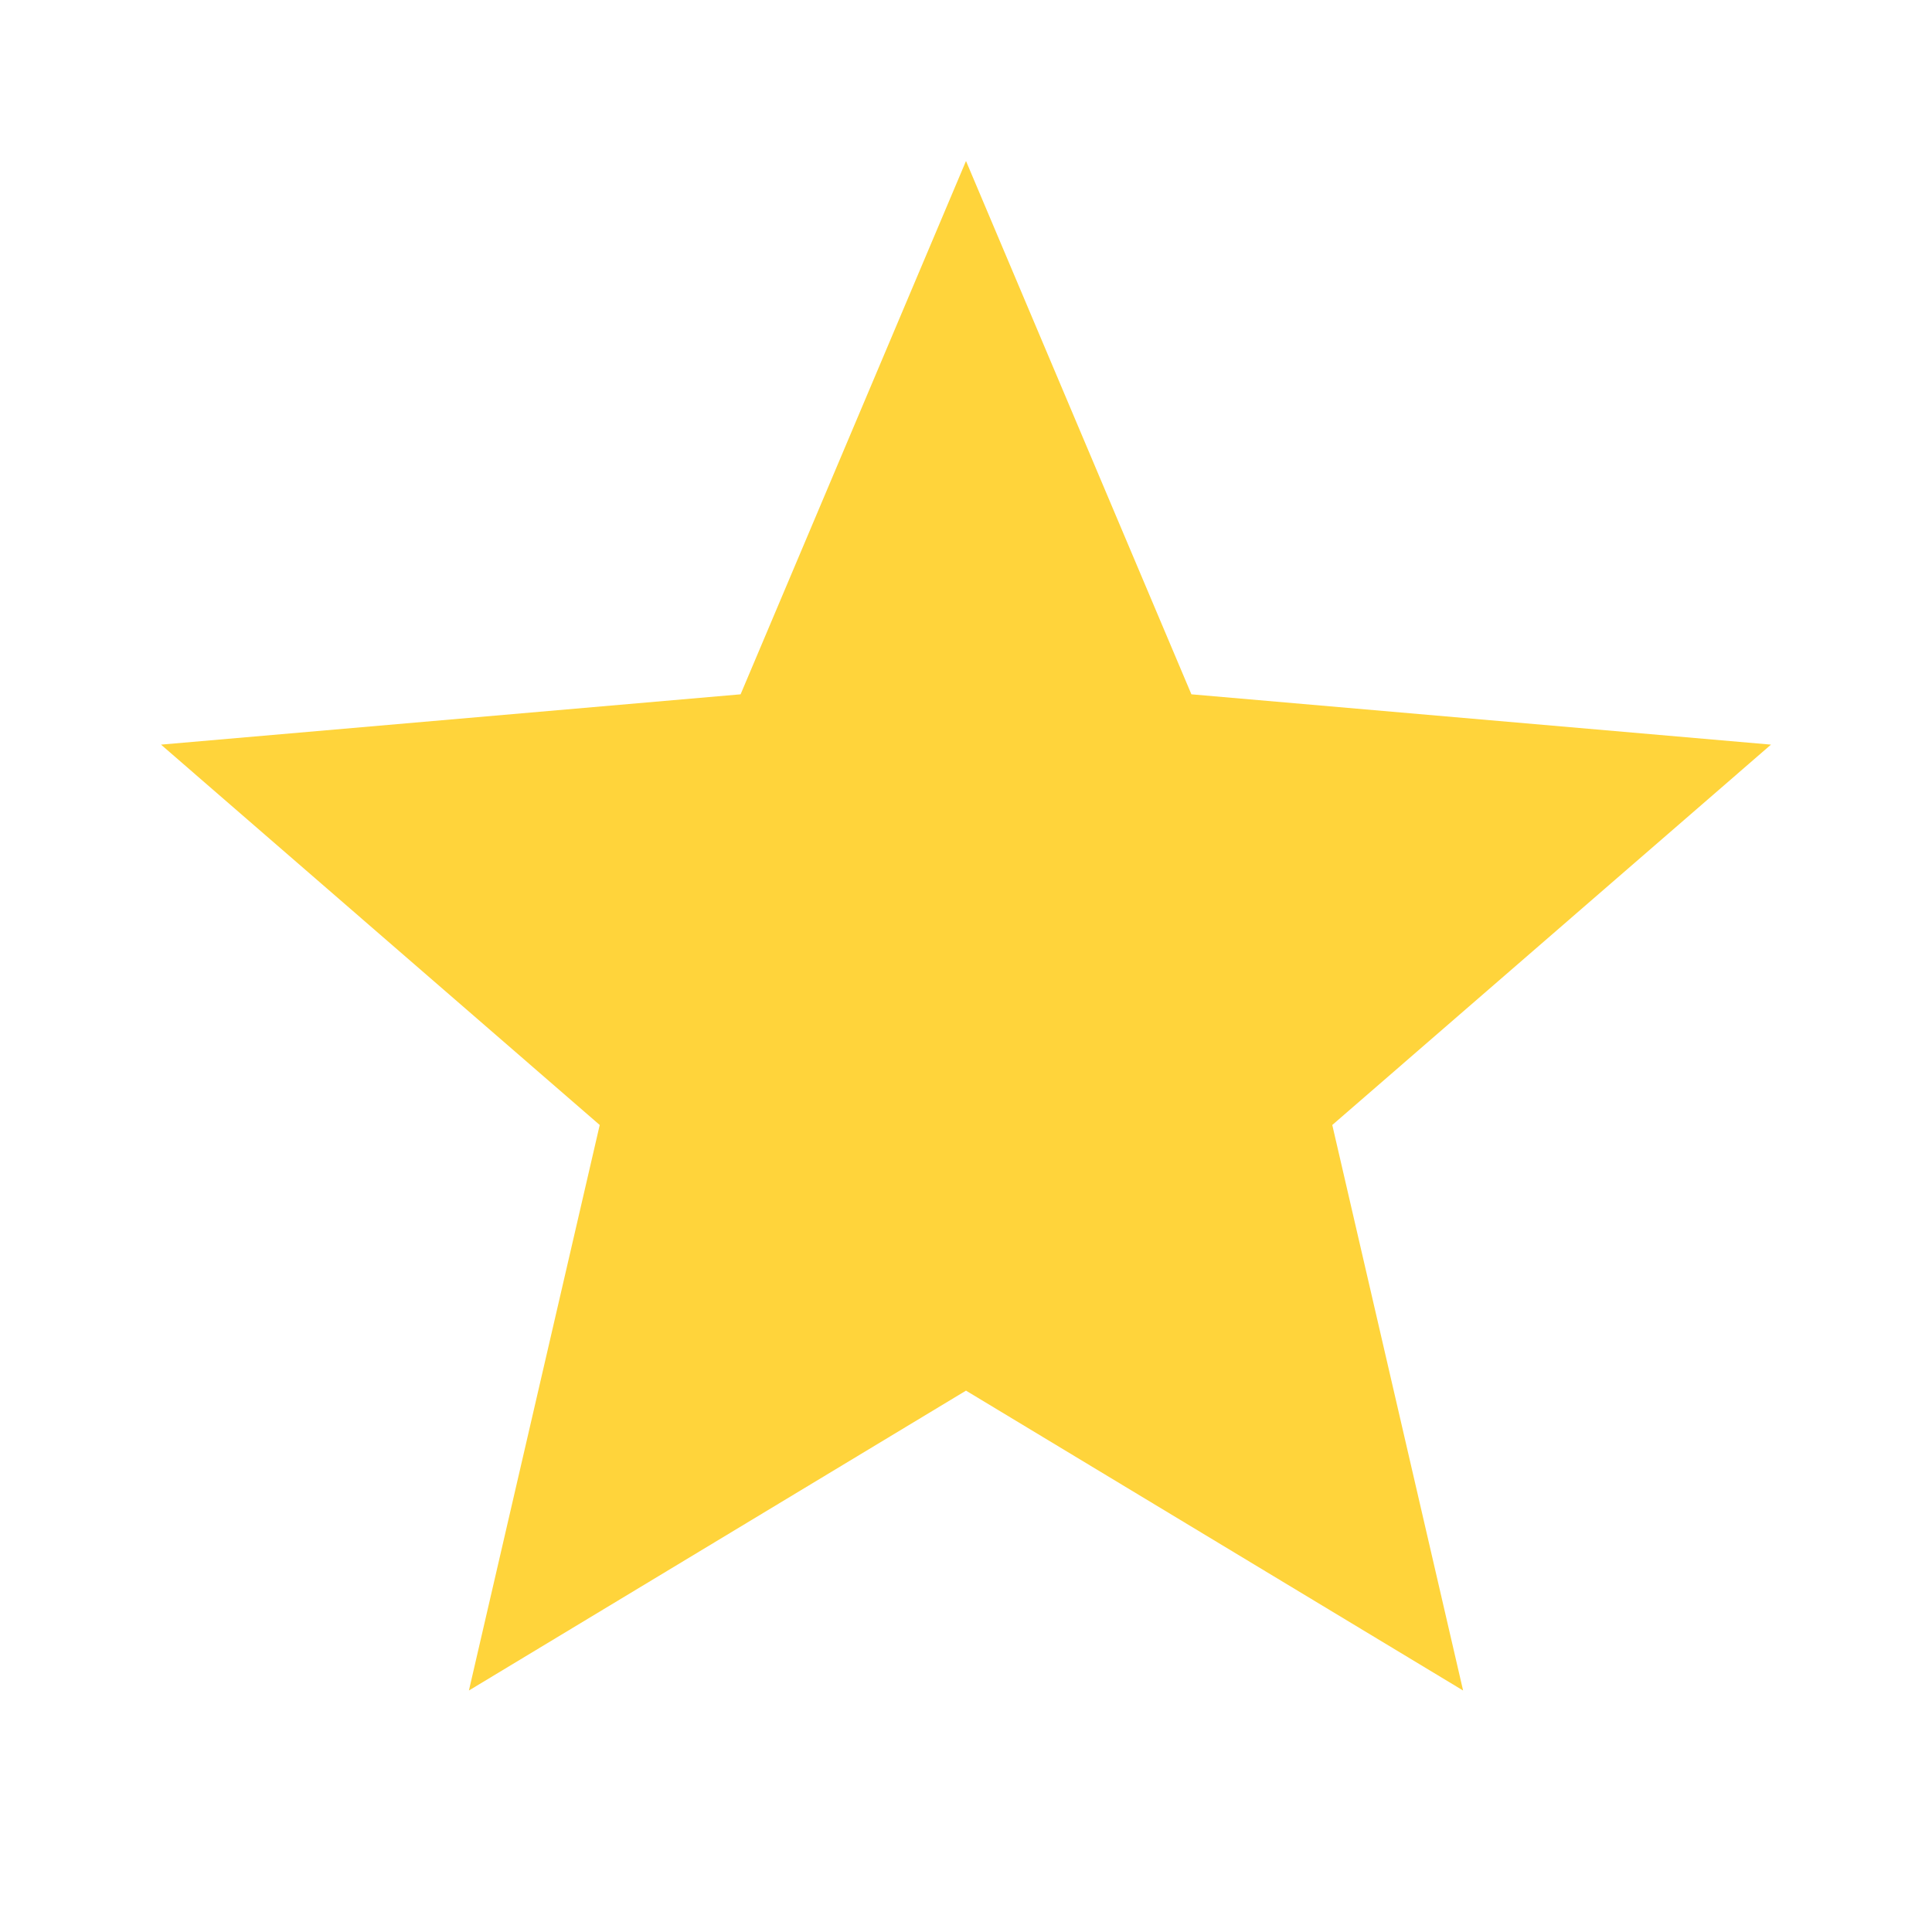 <svg xmlns="http://www.w3.org/2000/svg" height="24px" viewBox="0 -960 960 960" width="24px" fill="#FFD43B"><path d="m233-120 65-281L80-590l288-25 112-265 112 265 288 25-218 189 65 281-247-149-247 149Z"/></svg>